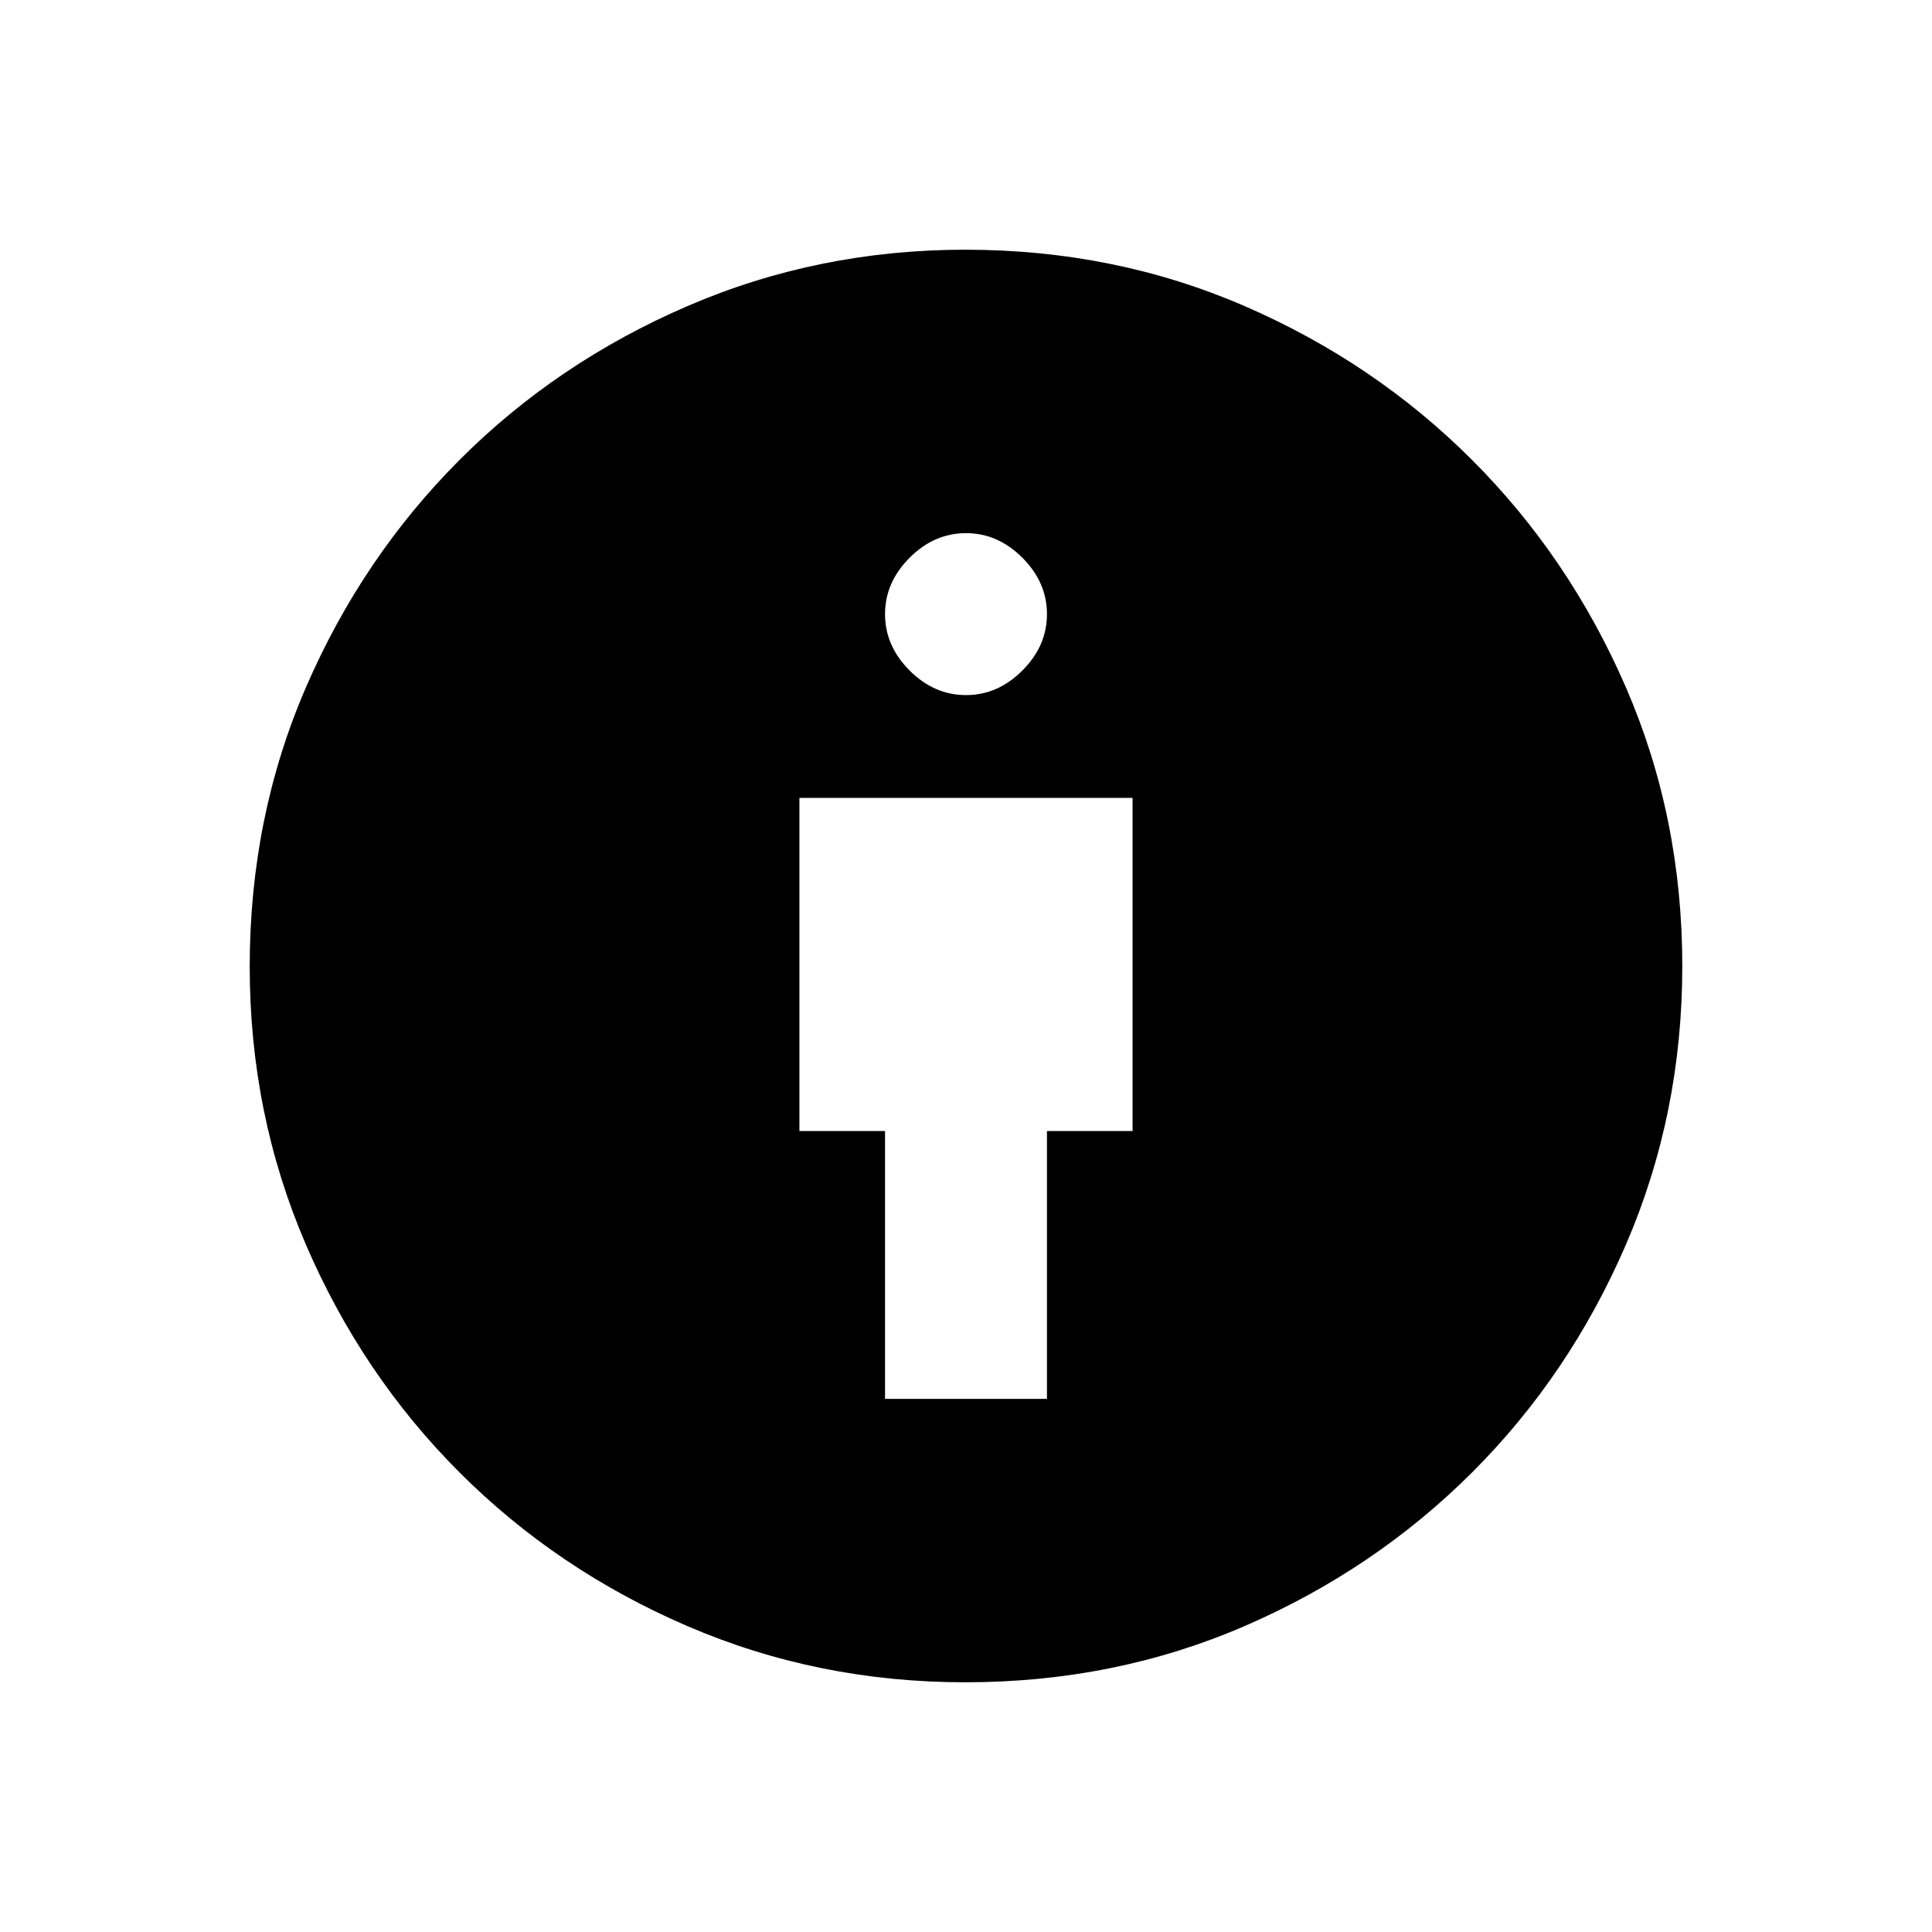 <svg xmlns="http://www.w3.org/2000/svg" height="20" viewBox="0 -960 960 960" width="20"><path d="M439.77-264.92h80.46V-398h42.54v-165.54H397.23V-398h42.54v133.08Zm39.87 140.84q-73.21 0-138.01-27.89-64.81-27.9-113.28-76.38-48.48-48.47-76.38-113.28-27.89-64.8-27.89-138.01 0-74.29 27.95-138.84 27.96-64.55 76.32-112.99 48.37-48.45 113.27-76.45t138.02-28q74.19 0 138.79 28.01t113.04 76.47q48.45 48.45 76.45 113.02t28 138.54q0 73.45-28 138.31-28 64.85-76.45 113.22-48.44 48.36-112.99 76.32-64.55 27.95-138.84 27.95Zm.36-490.53q15.81 0 28.02-12.22 12.21-12.21 12.21-28.02 0-15.8-12.21-28.01-12.21-12.22-28.02-12.22-15.81 0-28.02 12.22-12.21 12.21-12.21 28.01 0 15.81 12.21 28.02 12.21 12.22 28.02 12.22Z"/></svg>